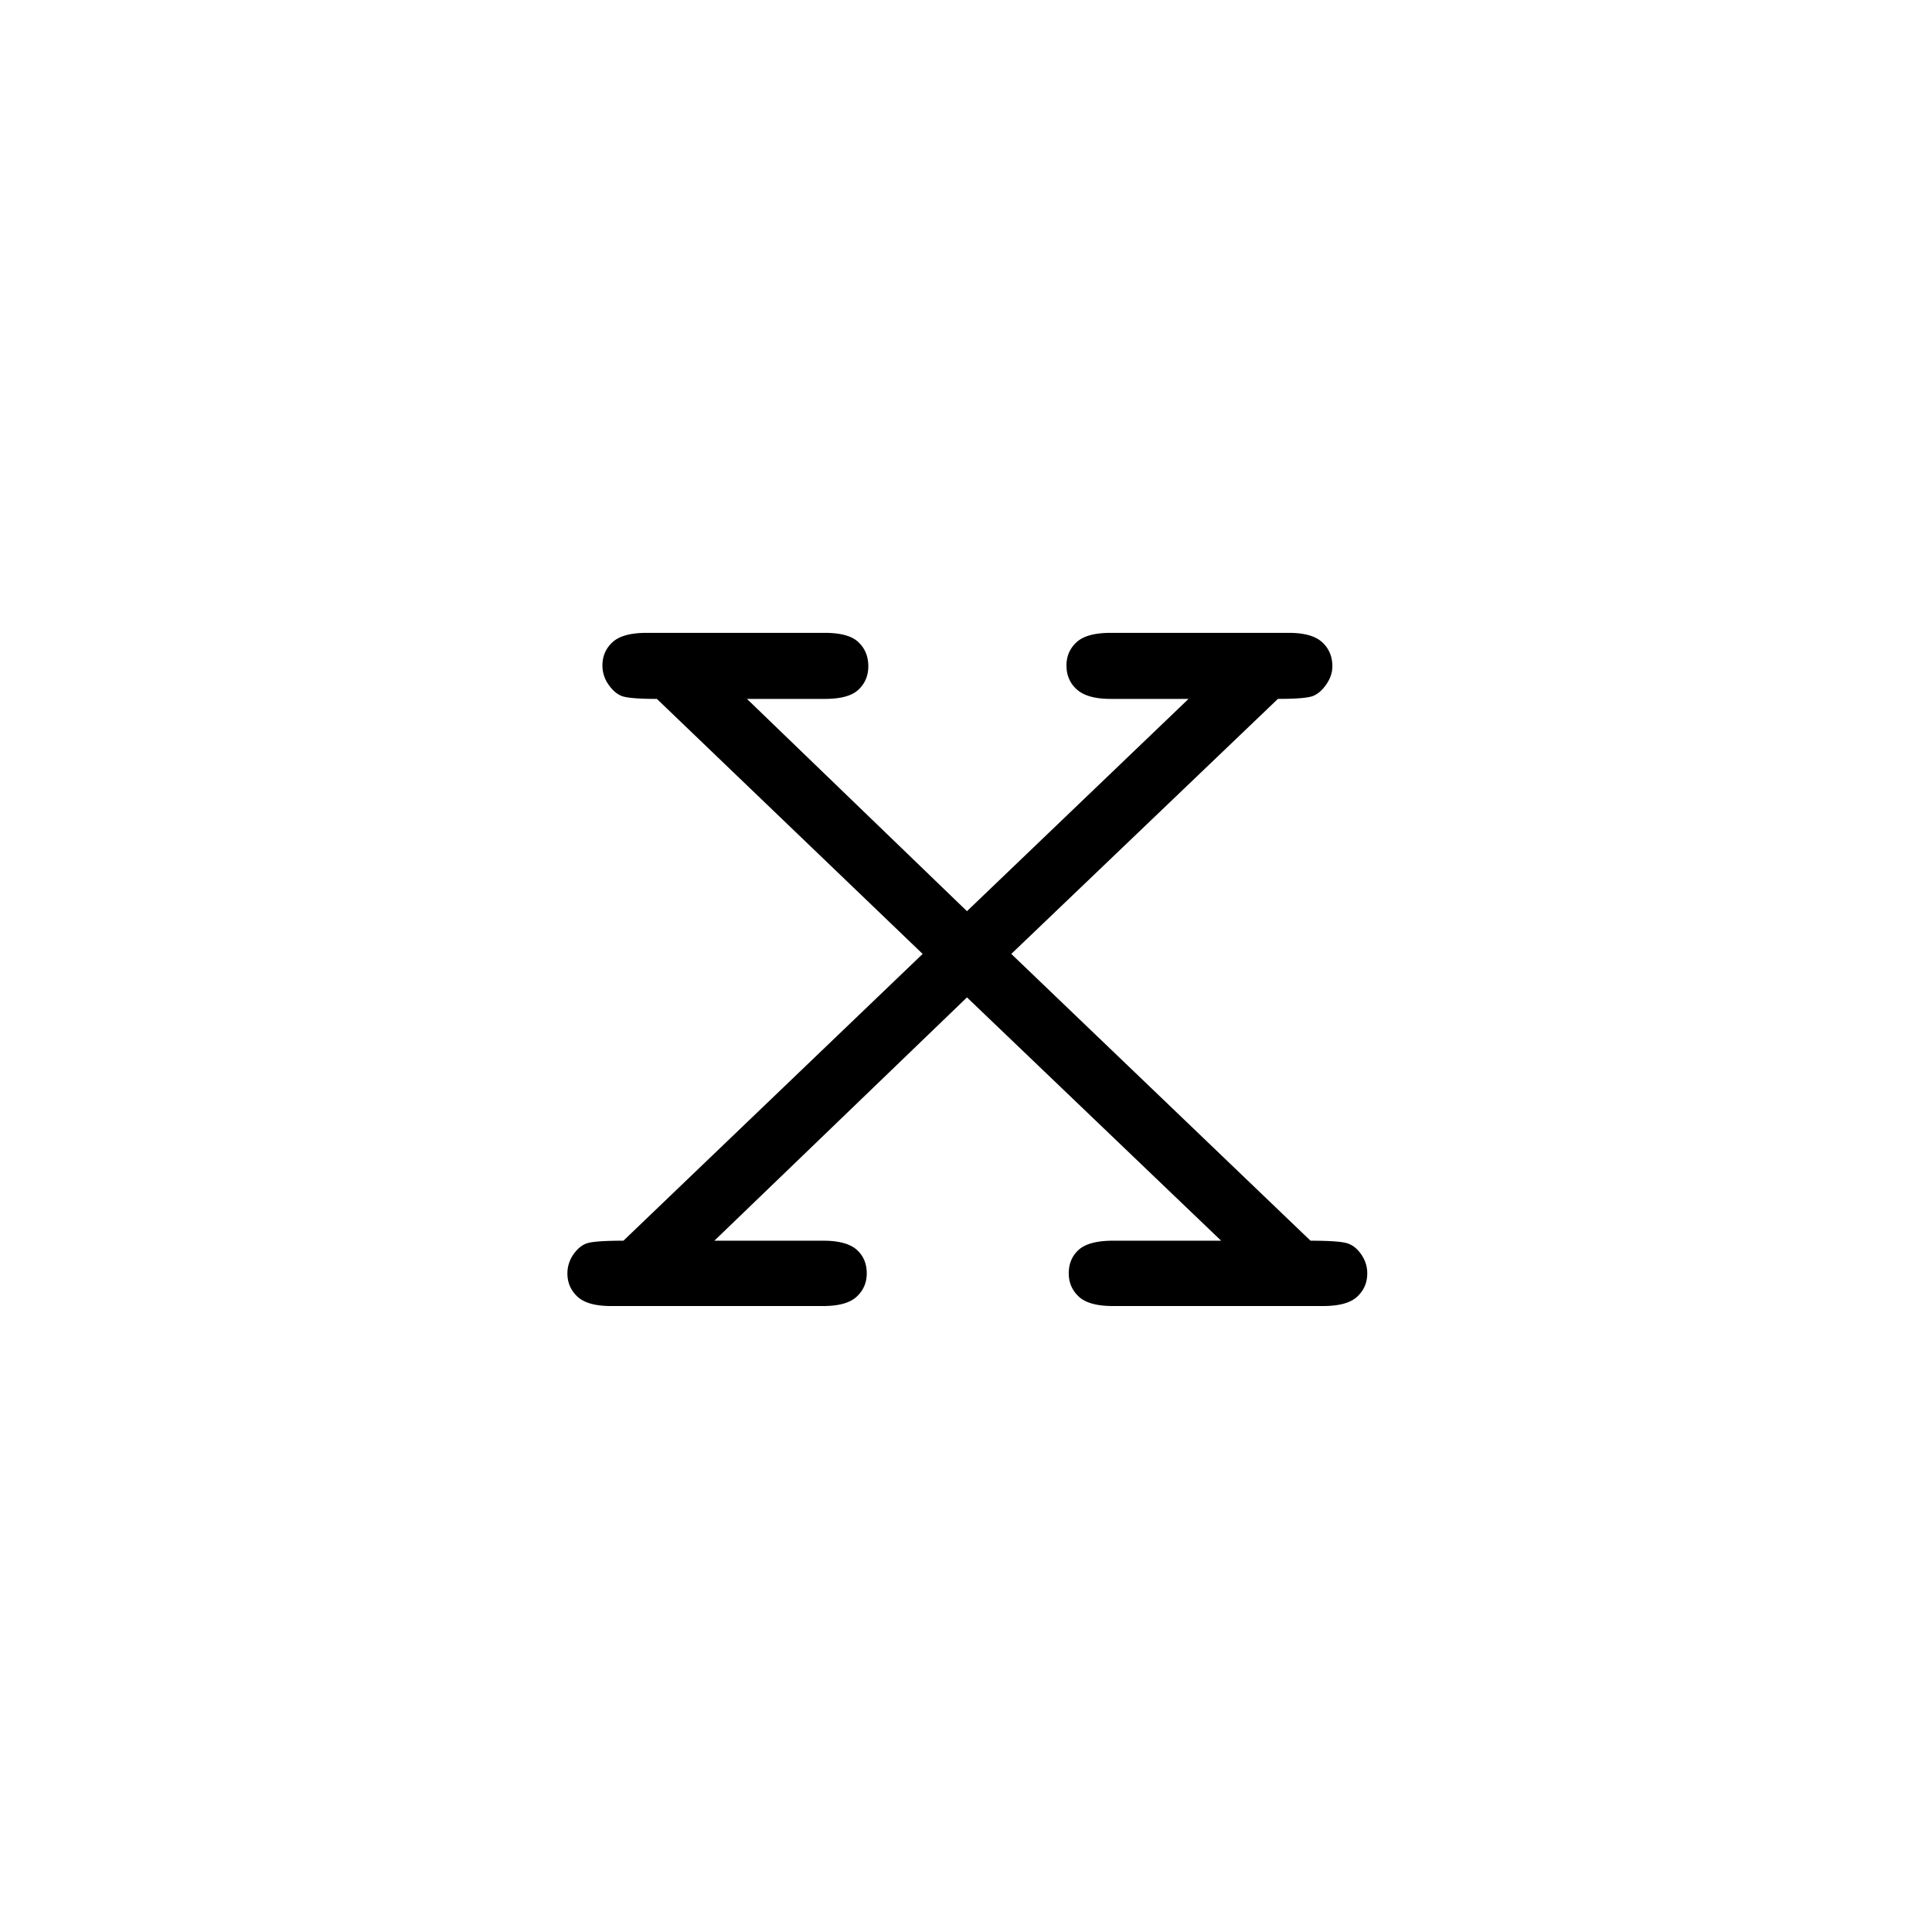 <?xml version="1.0" encoding="UTF-8"?><svg enable-background="new 0 0 250 250" height="250px" viewBox="0 0 250 250" width="250px" x="0px" xml:space="preserve" xmlns="http://www.w3.org/2000/svg" xmlns:xlink="http://www.w3.org/1999/xlink" y="0px"><defs><symbol id="abaad9cda" overflow="visible"><path d="M67.594-45.563l38.719 37.11c2.55 0 4.16.121 4.828.36.675.23 1.265.714 1.765 1.452.5.743.75 1.547.75 2.422 0 1.2-.437 2.203-1.312 3.016-.867.805-2.34 1.203-4.422 1.203H80.766c-2.075 0-3.547-.398-4.422-1.203-.875-.813-1.313-1.817-1.313-3.016 0-1.281.438-2.304 1.313-3.078.875-.77 2.347-1.156 4.422-1.156H94.75L61.86-39.938 29.171-8.453H43.25c2.008 0 3.453.387 4.328 1.156.875.774 1.313 1.797 1.313 3.078 0 1.2-.438 2.203-1.313 3.016C46.703-.398 45.258 0 43.25 0H15.797c-2.012 0-3.453-.398-4.328-1.203-.875-.813-1.313-1.817-1.313-3.016 0-.875.25-1.68.75-2.422.508-.738 1.082-1.222 1.719-1.453.633-.238 2.227-.36 4.781-.36l38.719-37.108-34.39-33c-2.419 0-3.95-.13-4.594-.391-.637-.27-1.203-.774-1.703-1.516a4.233 4.233 0 0 1-.75-2.422c0-1.195.43-2.195 1.296-3 .875-.812 2.352-1.218 4.438-1.218h23.031c2.082 0 3.54.406 4.375 1.218.844.805 1.266 1.84 1.266 3.11 0 1.21-.422 2.215-1.266 3.015-.836.805-2.293 1.204-4.375 1.204H33.391l28.468 27.468 28.672-27.468H80.47c-2.012 0-3.469-.399-4.375-1.204-.906-.8-1.36-1.843-1.36-3.125 0-1.195.43-2.195 1.297-3 .875-.812 2.352-1.218 4.438-1.218H103.5c2.008 0 3.453.406 4.328 1.218.875.805 1.313 1.84 1.313 3.11 0 .804-.258 1.574-.766 2.312-.5.742-1.07 1.246-1.703 1.516-.637.262-2.164.39-4.578.39zm0 0"/></symbol></defs><use x="63.266" xlink:href="#abaad9cda" y="169"/></svg>